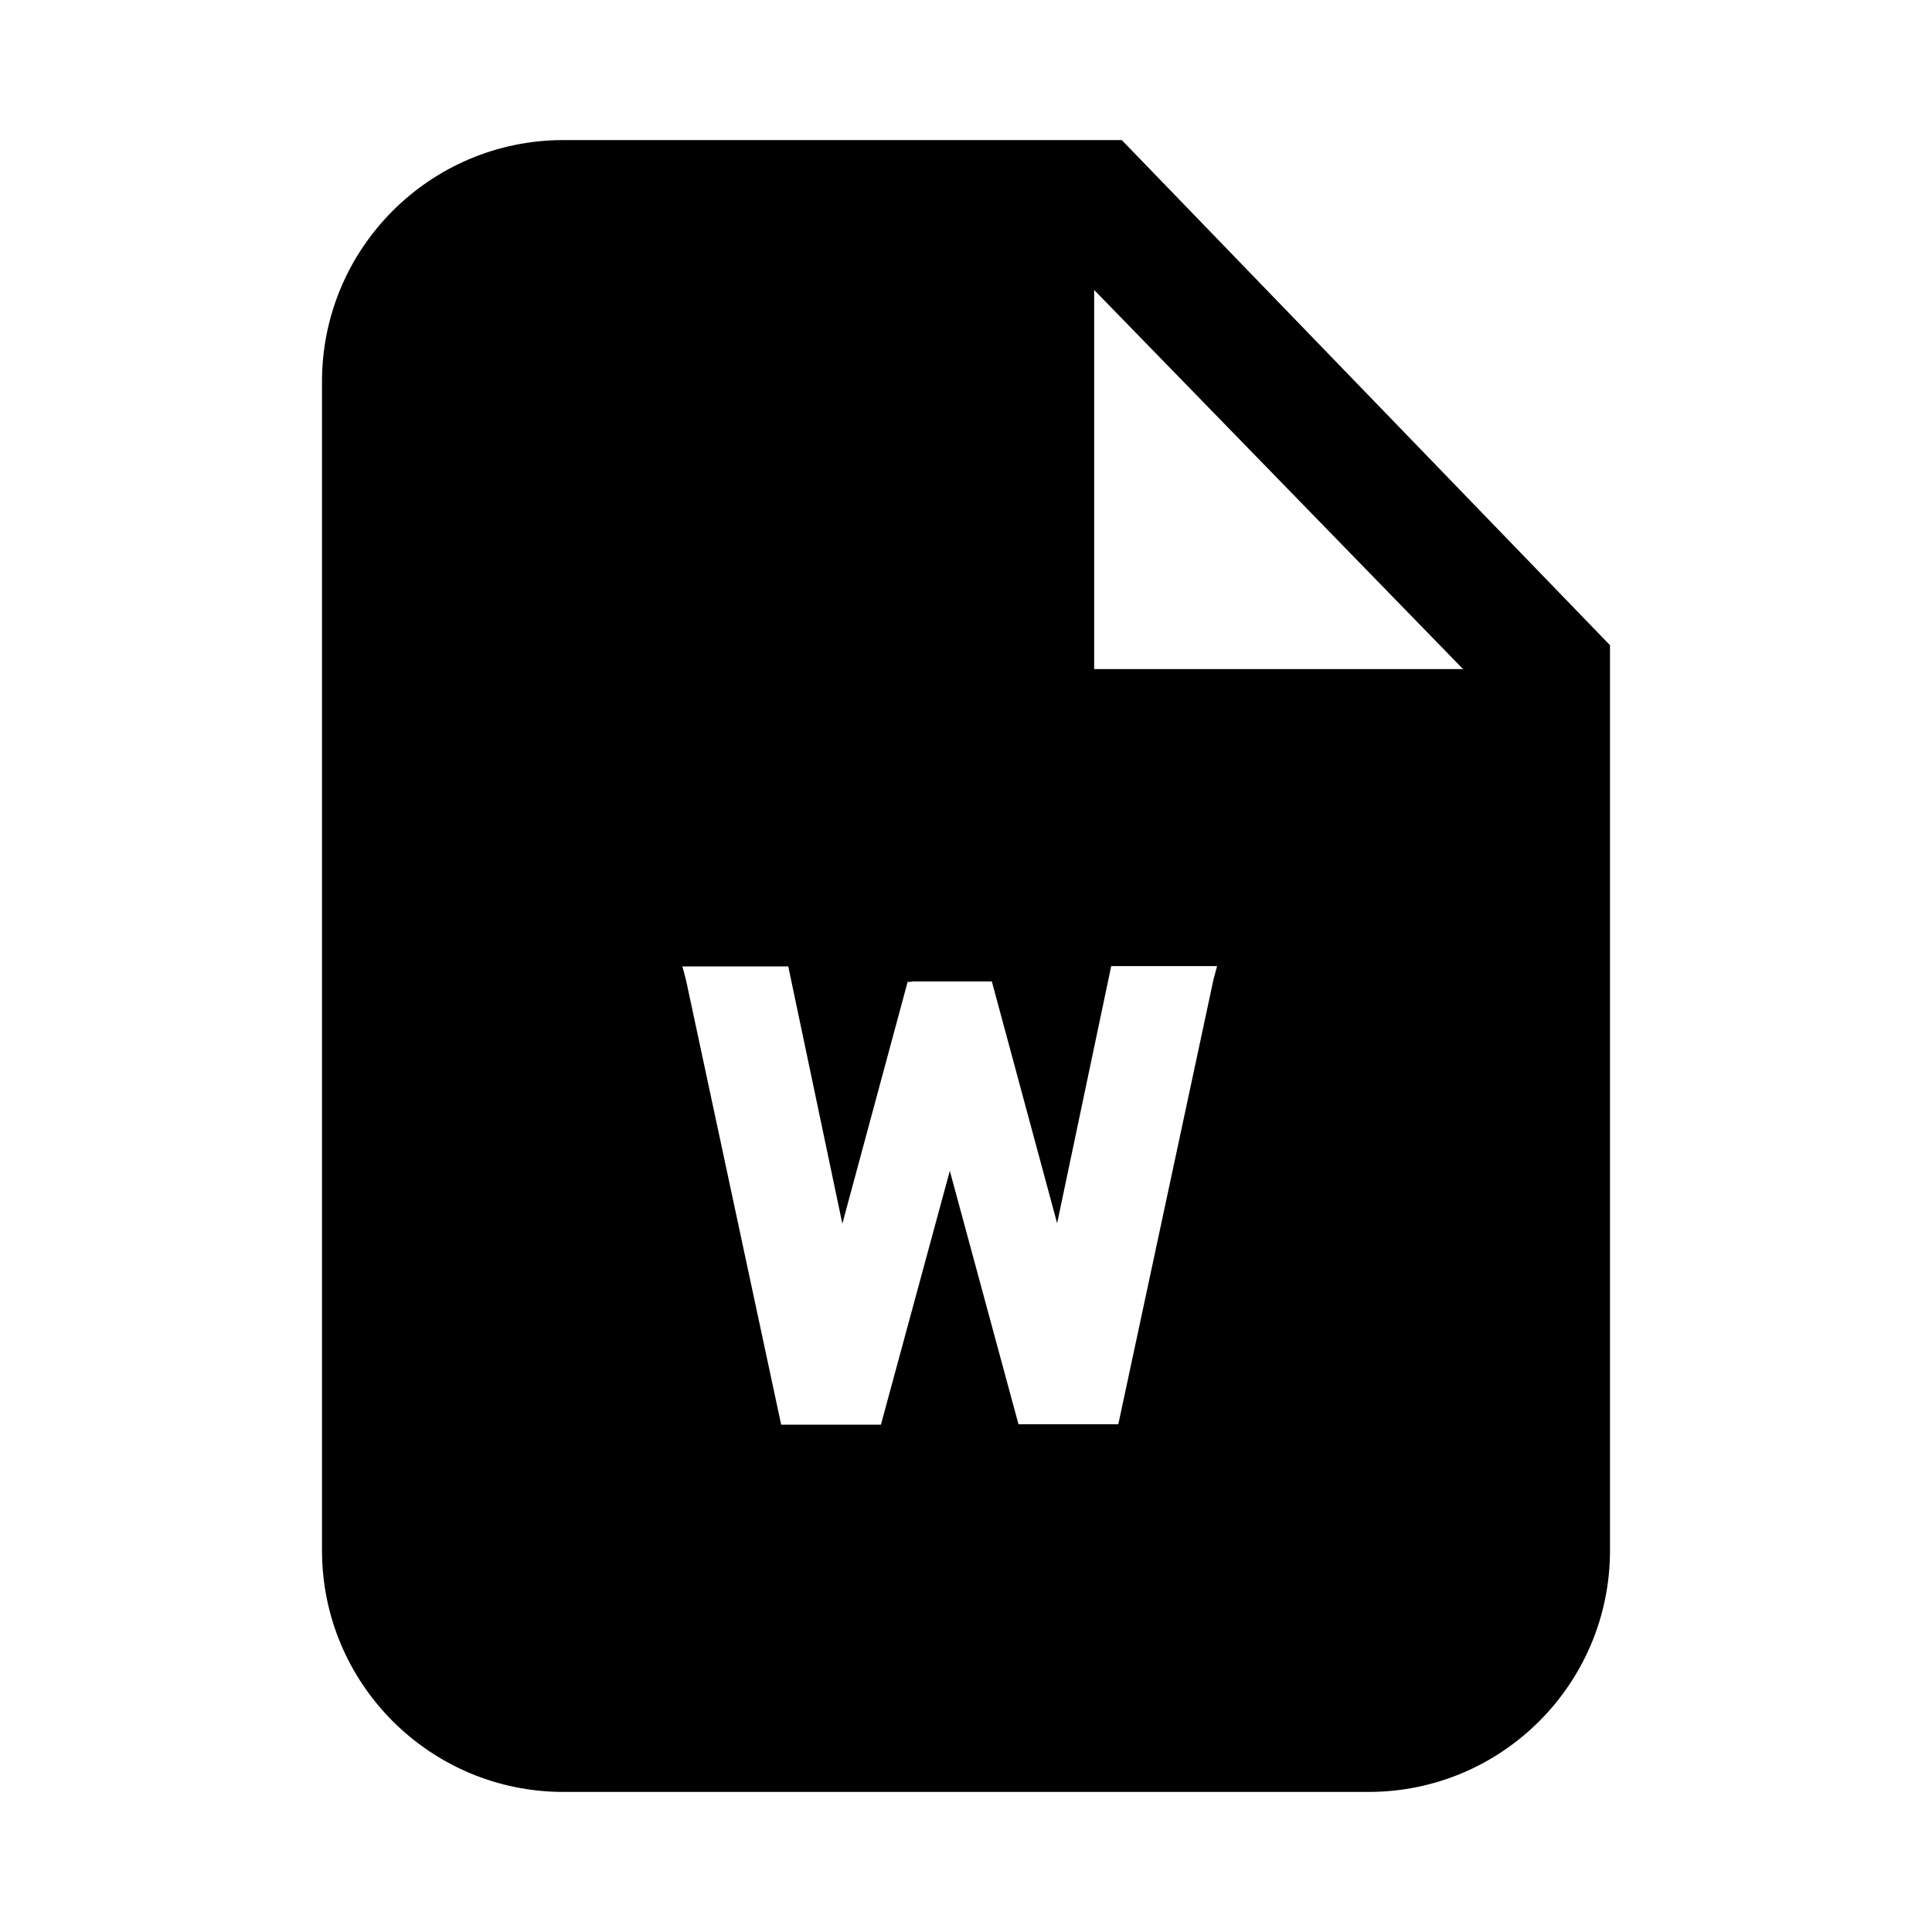 <svg width="24" height="24" viewBox="0 0 24 24" fill="none" xmlns="http://www.w3.org/2000/svg">
<path d="M20 19.26V8.015L13.935 1.74H7C5.343 1.74 4 3.083 4 4.74V19.26C4 20.917 5.343 22.26 7 22.26H17C18.657 22.26 20 20.917 20 19.26ZM13.592 8.312V3.602L18.175 8.312H13.592ZM15.074 12.17L13.892 17.693H12.652L11.799 14.545L10.943 17.698H9.704L8.522 12.175L8.477 12.005L9.792 12.005L10.464 15.201L11.275 12.197H11.324V12.192H12.321L13.132 15.196L13.804 12.001L15.119 12.001L15.074 12.17Z" fill="black"/>
</svg>
